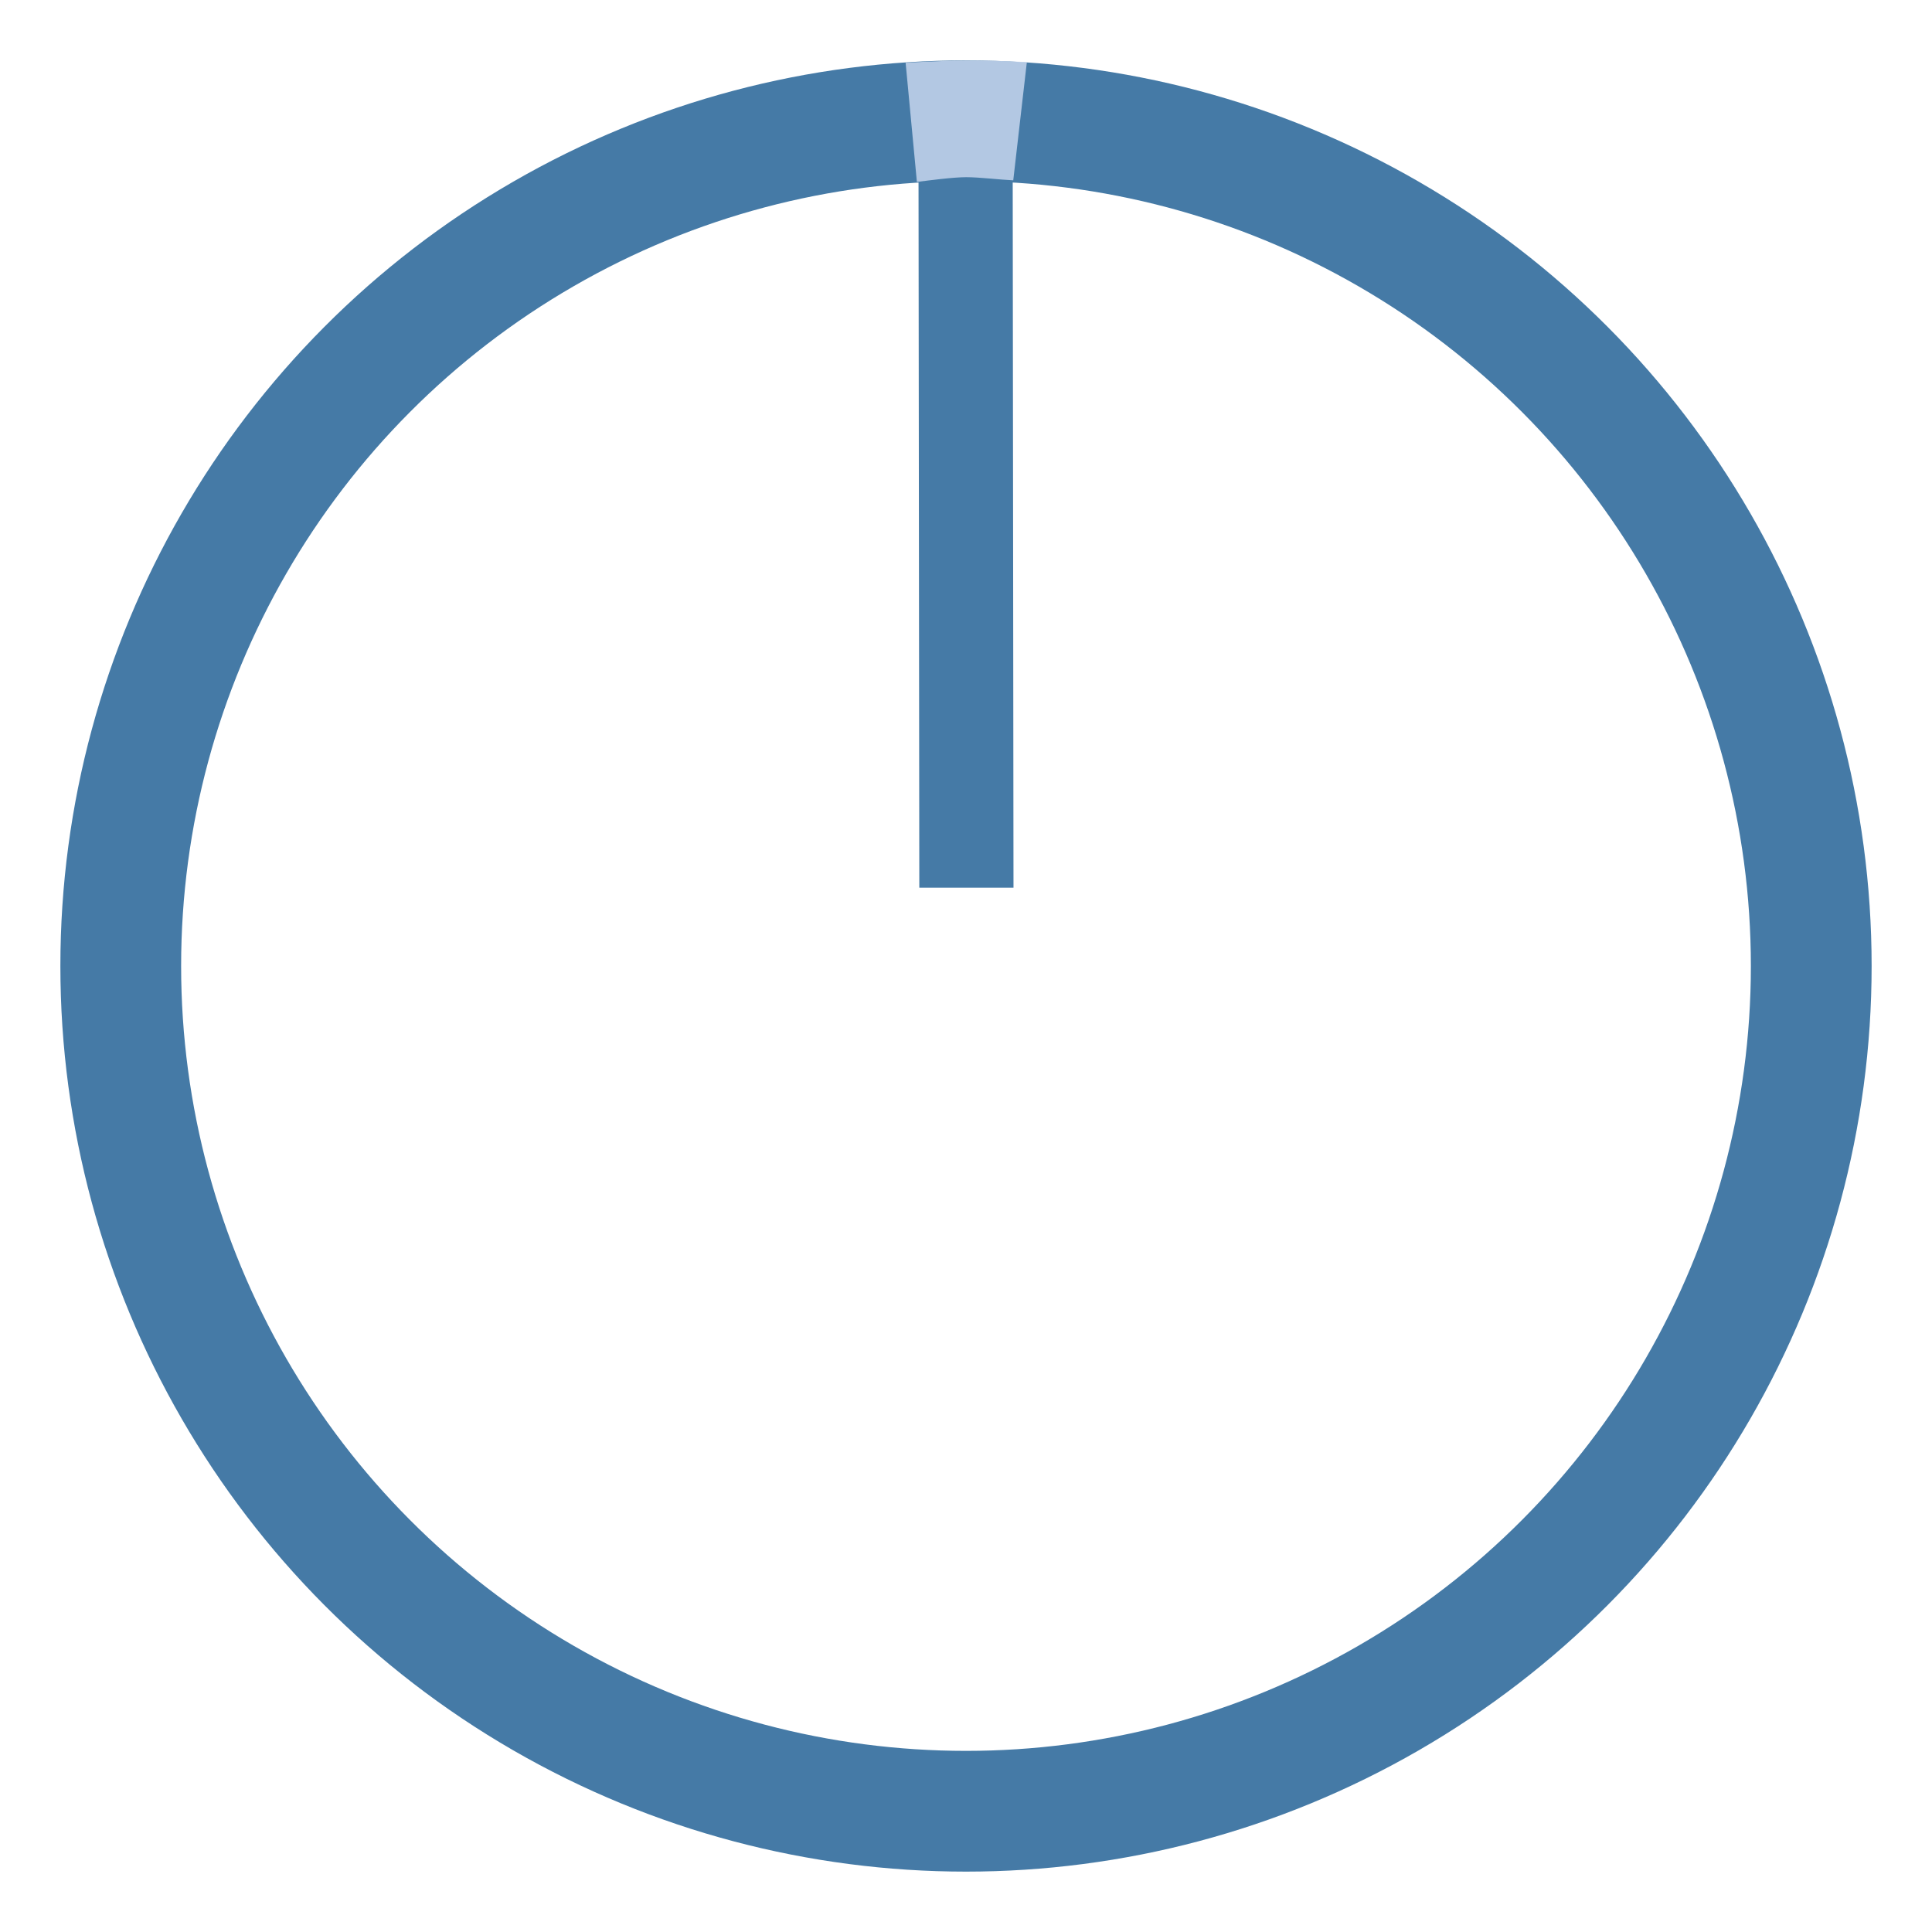 <?xml version="1.0" encoding="UTF-8" standalone="no"?>
<svg
   width="24" height="24"
   viewBox="0 0 24 24"
   version="1.1"
   xmlns="http://www.w3.org/2000/svg"
   xmlns:svg="http://www.w3.org/2000/svg">
  <circle style="fill:none;stroke:#457aa6;stroke-width:1.5;"
     cx="12" cy="12" r="10.5" />
  <path style="fill:#457aa6;stroke-width:0.886"
     d="m 11.41,2.027 0.01,9 h 1.17 l -0.01,-9 z" />
  <path style="opacity:0.8;fill:#cedcf2"
     d="m 11.25,0.78 0.14,1.48 c 0.15,-0.019 0.45,-0.059 0.613,-0.059 0.163,0 0.423,0.032 0.584,0.039 l 0.169,-1.469 c 0,0 -0.366,-0.021 -0.75,-0.019 -0.369,0.002 -0.758,0.028 -0.758,0.028 z" />
</svg>
